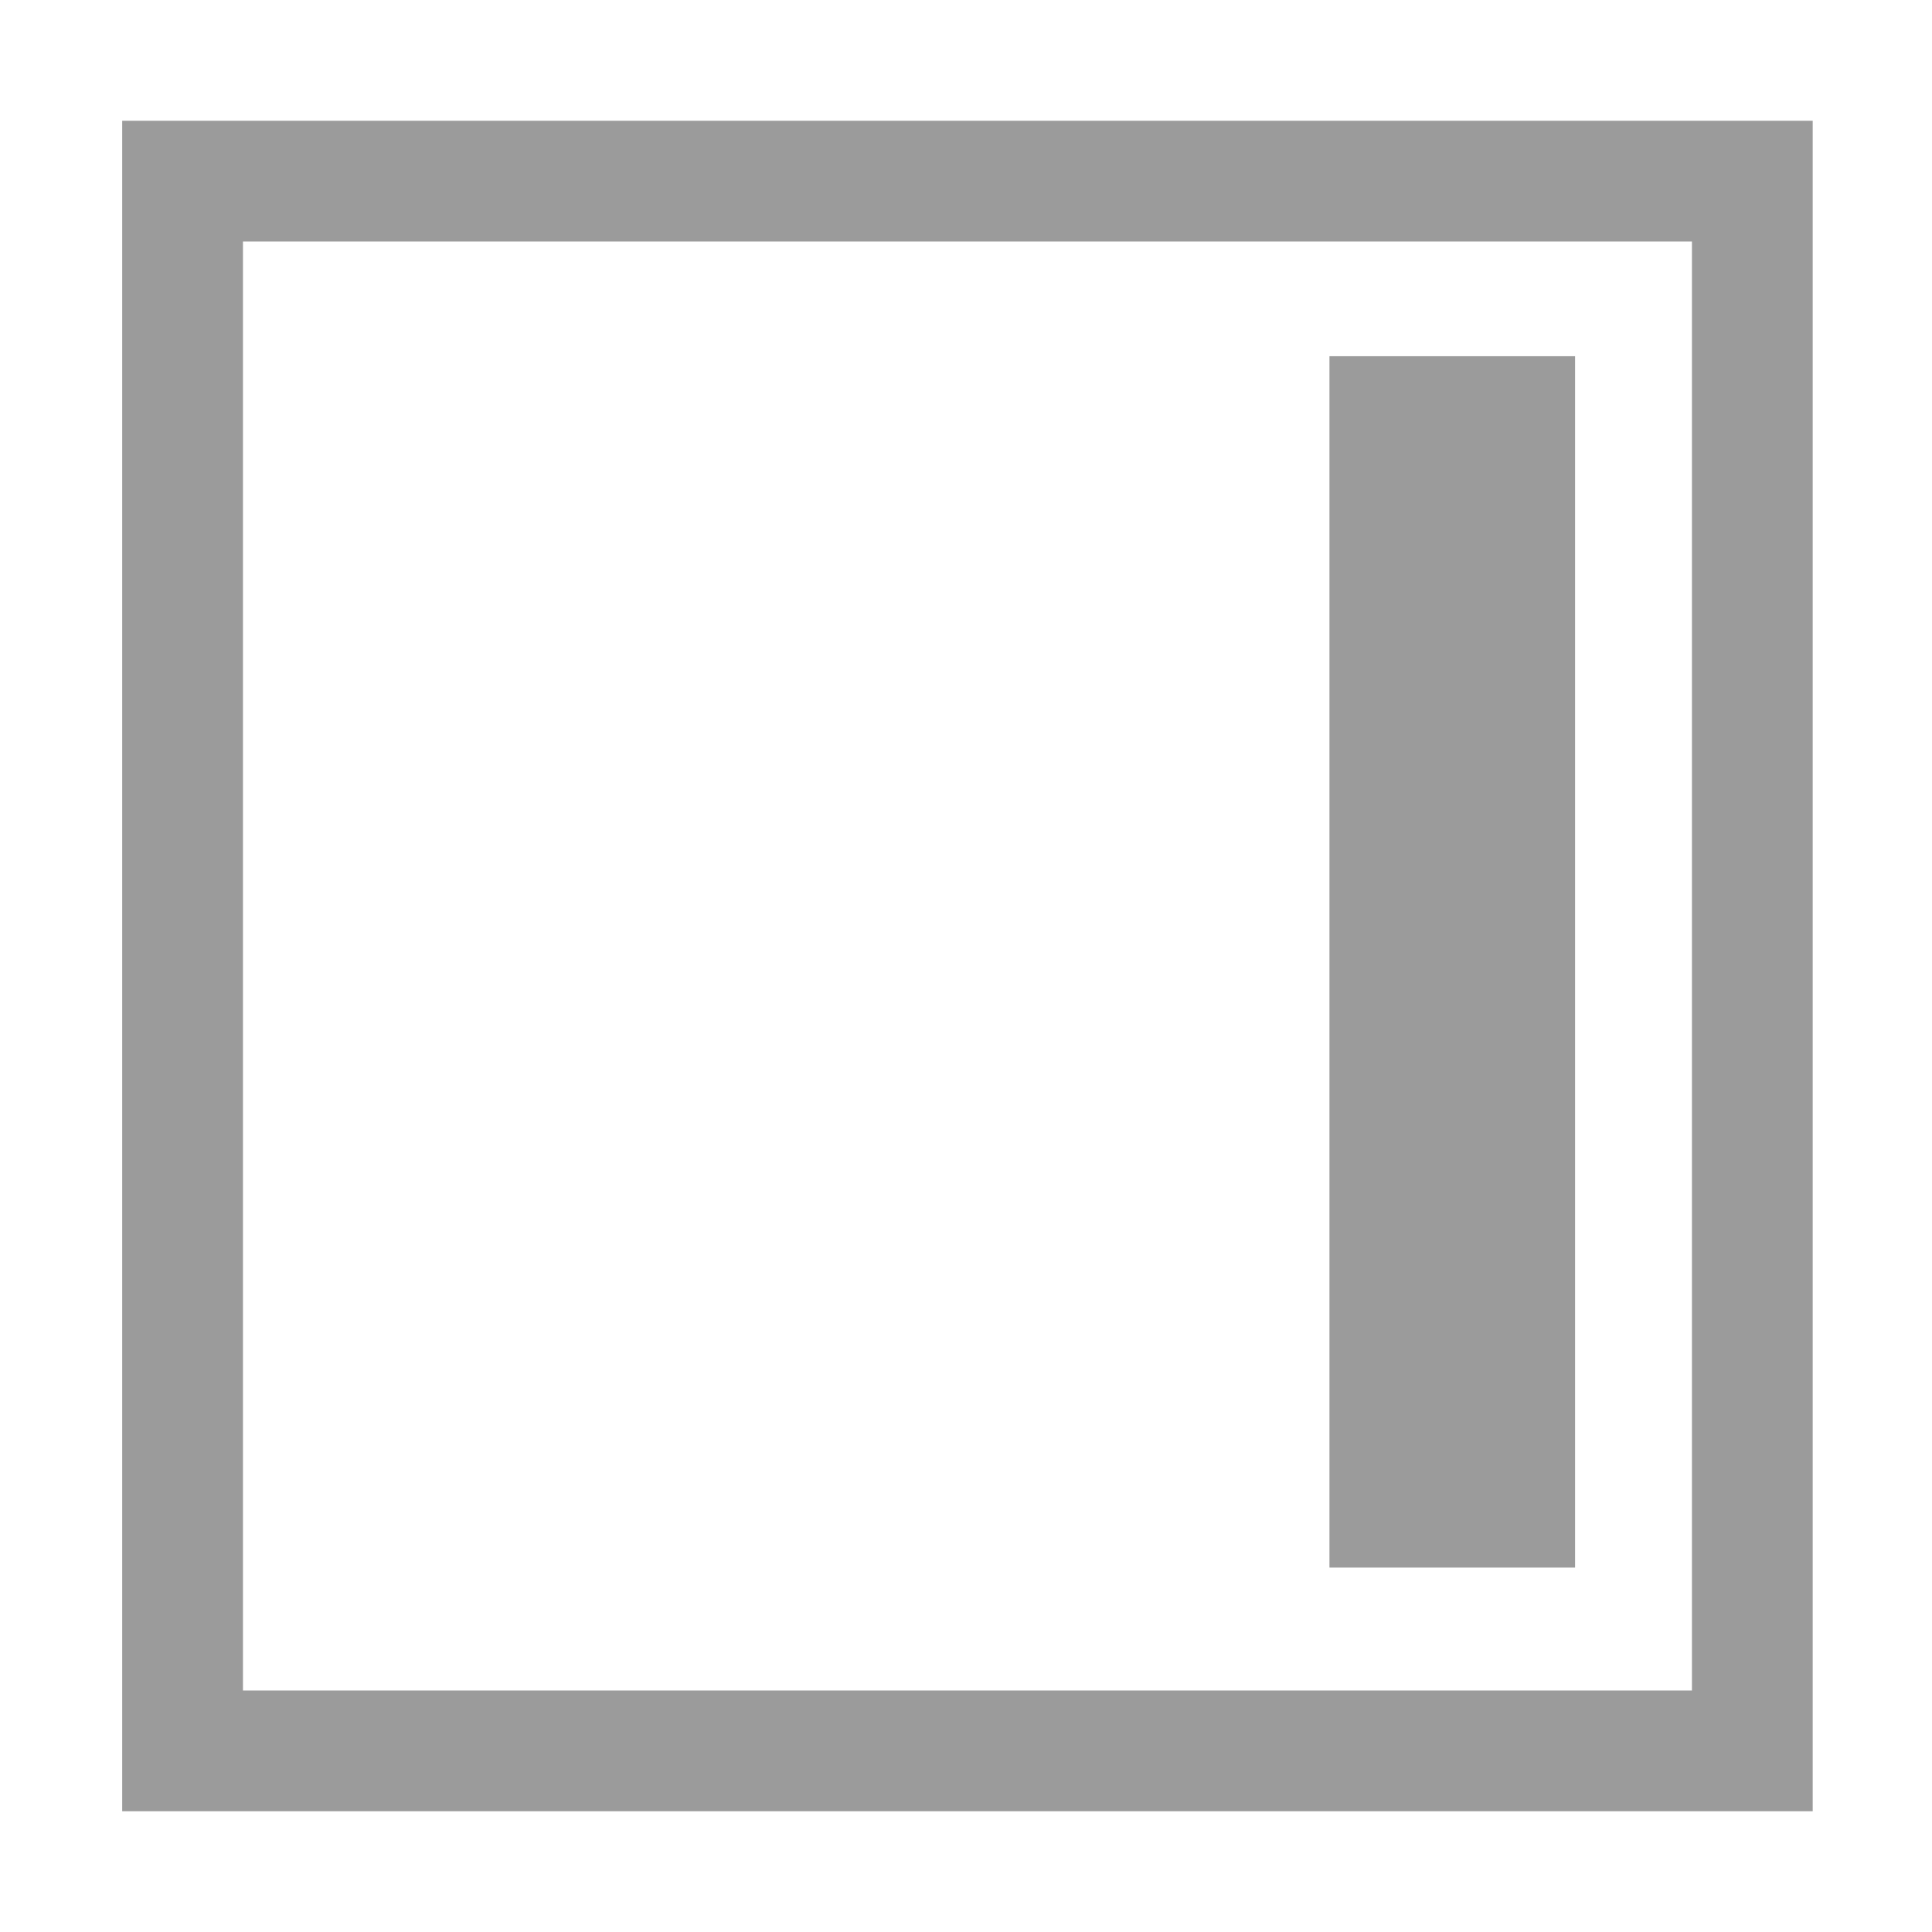 <svg xmlns="http://www.w3.org/2000/svg" xmlns:svg="http://www.w3.org/2000/svg" id="svg8" width="16" height="16" version="1.1"><g id="g6" fill="#9b9b9b" color="#000" transform="matrix(-1,0,0,1,16.024,0)"><path id="path2" d="m 15.012,1 h -14 v 14 h 14 z m -1,1 v 12 h -12 V 2 Z" font-family="sans-serif" font-weight="400" overflow="visible" text-decoration="none" style="line-height:normal;font-variant-ligatures:normal;font-variant-position:normal;font-variant-caps:normal;font-variant-numeric:normal;font-variant-alternates:normal;font-feature-settings:normal;text-indent:0;text-align:start;text-decoration-line:none;text-decoration-style:solid;text-decoration-color:#000;text-transform:none;text-orientation:mixed;white-space:normal;shape-padding:0;isolation:auto;mix-blend-mode:normal;marker:none"/><path id="path4" d="M 5.014,2.95 V 12.982 H 2.98 V 2.95 Z" overflow="visible" style="marker:none"/></g></svg>